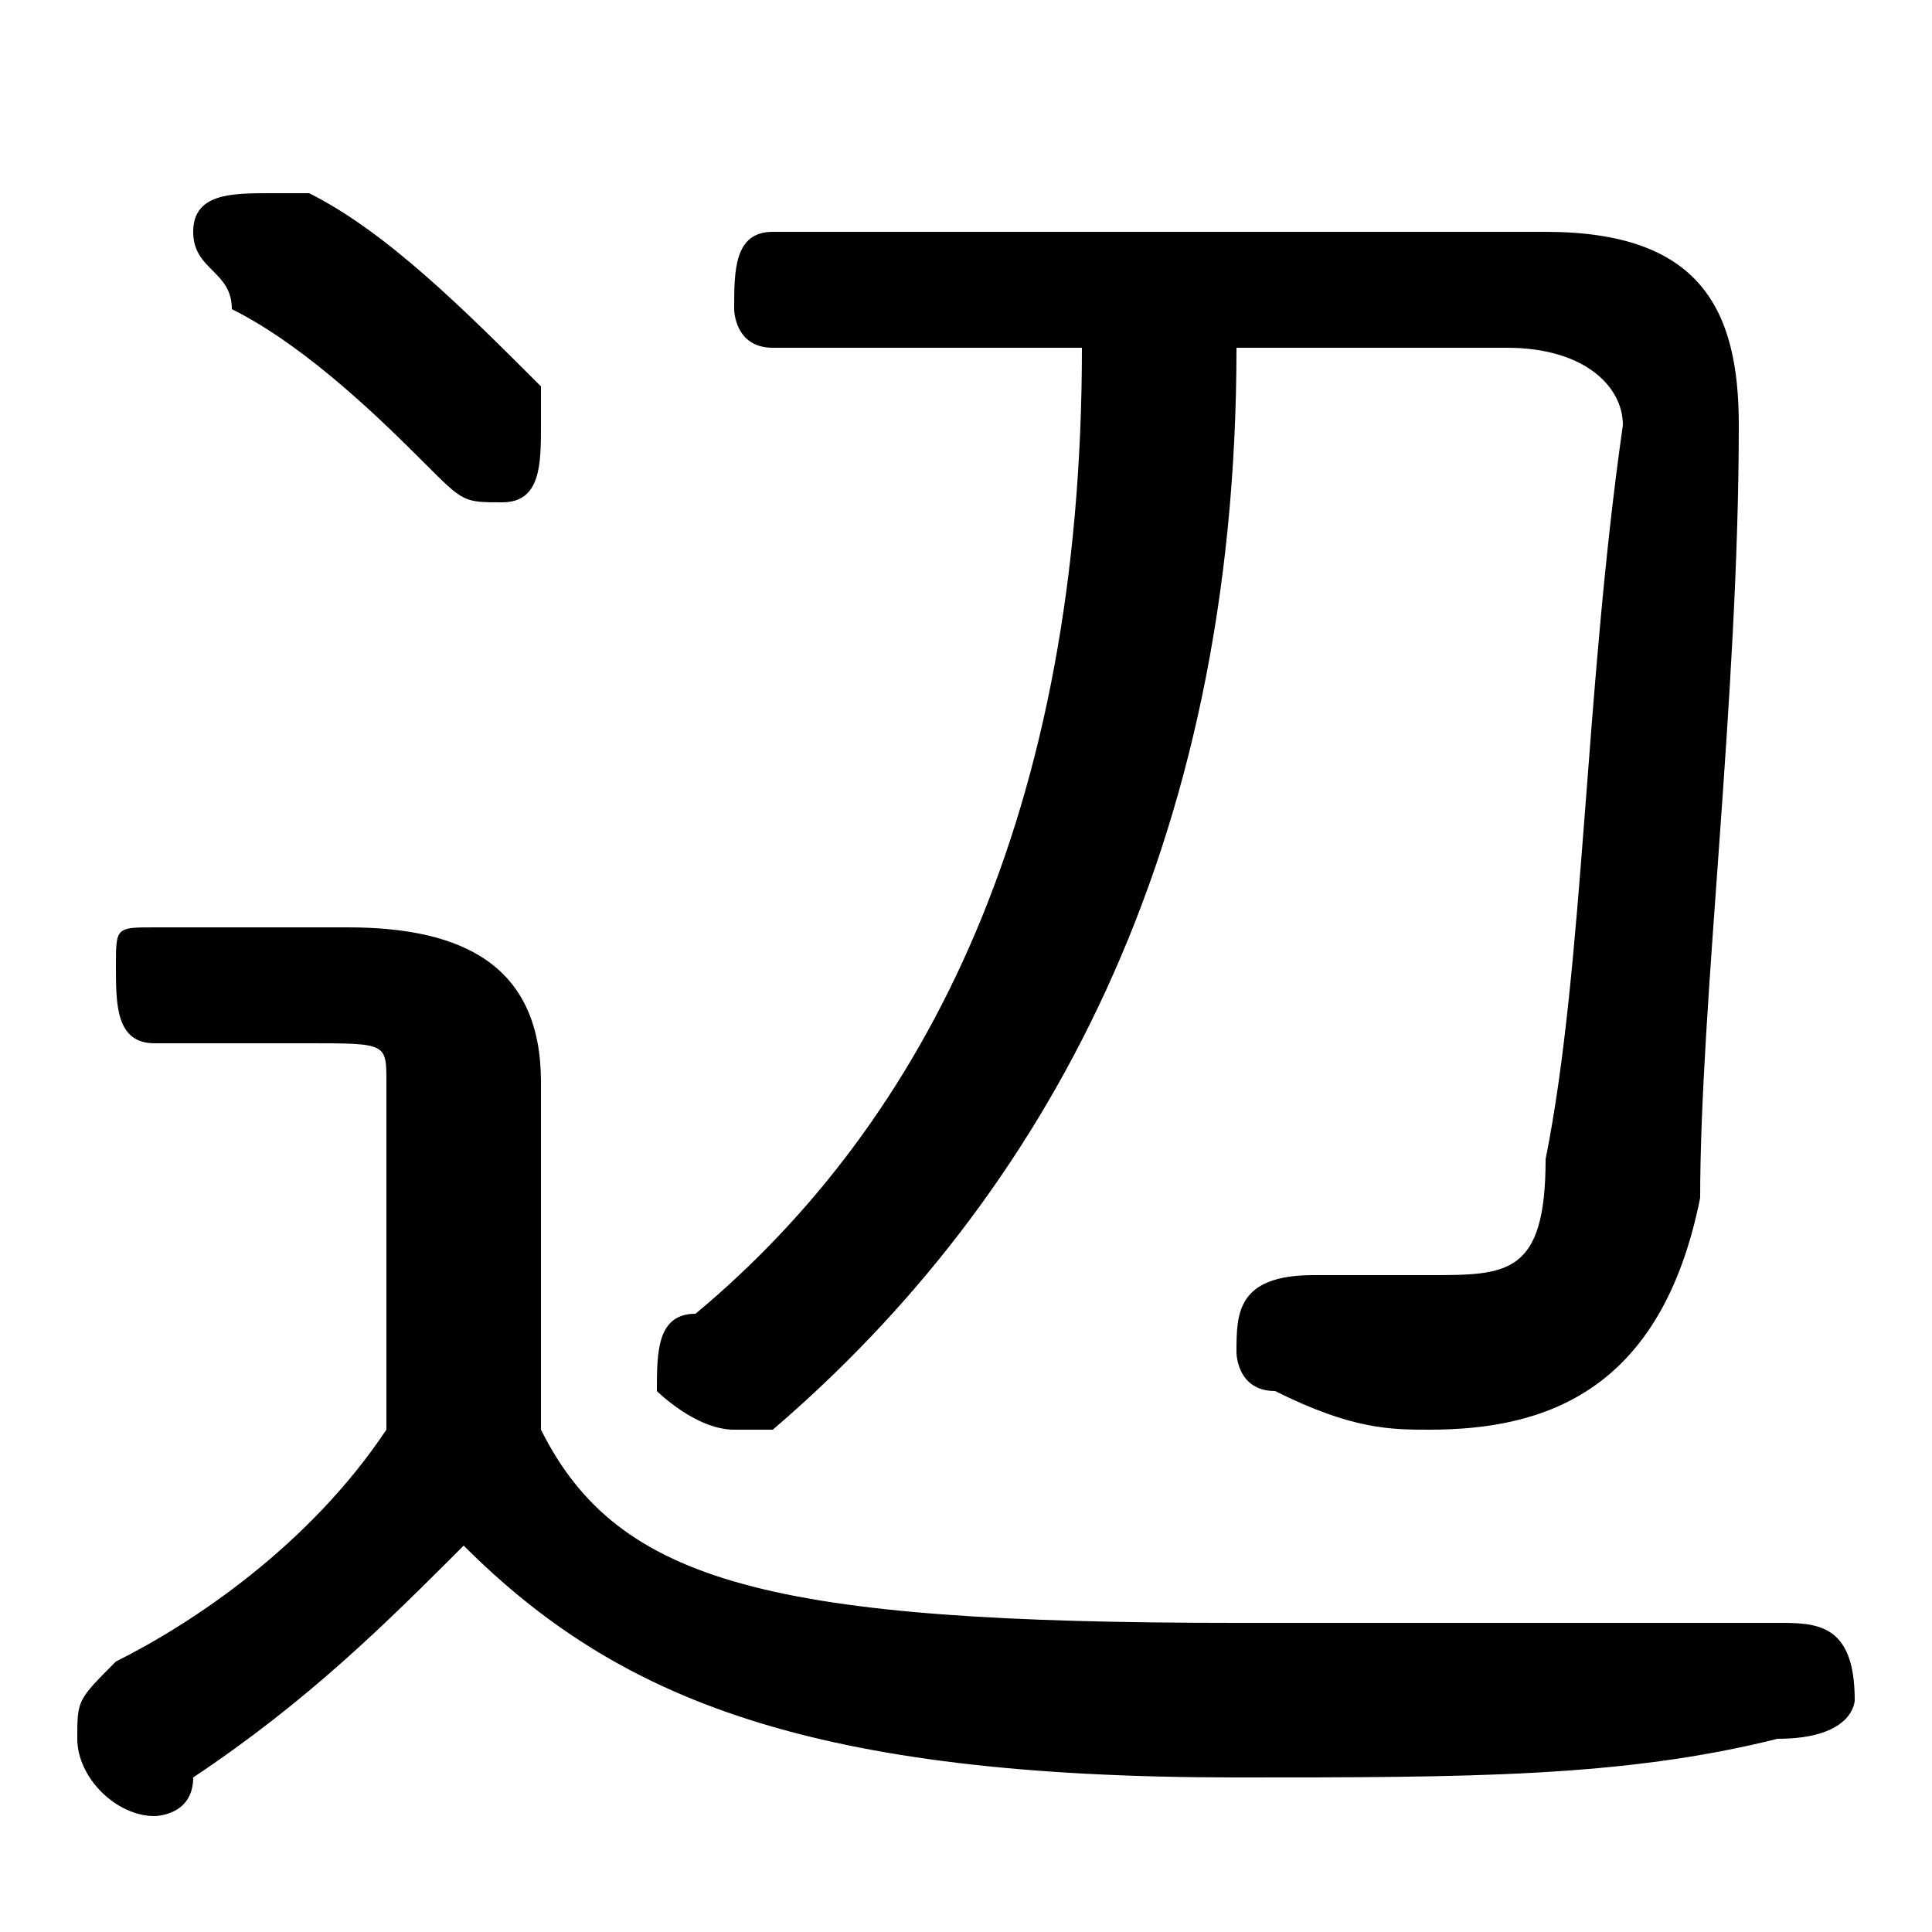<svg xmlns="http://www.w3.org/2000/svg" viewBox="0 -44.0 50.0 50.0">
    <rect x="0" y="-44.0" width="50.0" height="50.0" fill="#808080" stroke="none"/>
    <g transform="scale(1, -1)">
        <!-- ボディの枠 -->
        <rect x="0" y="-6.0" width="50.0" height="50.0"
            stroke="white" fill="white"/>
        <!-- グリフ座標系の原点 -->
        <circle cx="0" cy="0" r="5" fill="white"/>
        <!-- グリフのアウトライン -->
        <g style="fill:black;stroke:#000000;stroke-width:0;stroke-linecap:round;stroke-linejoin:round;">
        <path d="M 14.0 16.0 C 14.0 19.0 12.0 20.0 9.0 20.0 L 4.0 20.0 C 3.0 20.0 3.0 20.0 3.0 19.0 C 3.0 18.0 3.0 17.0 4.0 17.0 L 8.0 17.0 C 10.0 17.0 10.0 17.0 10.0 16.0 L 10.0 7.0 C 8.0 4.0 5.0 2.0 3.0 1.0 C 2.0 0.0 2.0 -0.0 2.0 -1.0 C 2.0 -2.0 3.0 -3.0 4.0 -3.0 C 4.0 -3.0 5.0 -3.0 5.0 -2.0 C 8.0 -0.0 10.0 2.0 12.0 4.0 C 16.0 -0.0 21.0 -2.0 32.0 -2.0 C 38.0 -2.0 42.0 -2.0 46.0 -1.0 C 48.0 -1.0 48.0 -0.0 48.0 0.0 C 48.0 2.0 47.0 2.0 46.0 2.0 C 42.0 2.0 38.0 2.0 32.0 2.0 C 20.0 2.0 16.0 3.0 14.0 7.0 Z M 28.0 35.0 C 28.0 23.0 24.0 15.0 18.0 10.0 C 17.0 10.0 17.0 9.0 17.0 8.0 C 17.0 8.0 18.0 7.0 19.0 7.0 C 19.0 7.0 20.0 7.0 20.0 7.0 C 27.0 13.0 32.0 22.0 32.0 35.0 L 39.0 35.0 C 41.0 35.0 42.0 34.0 42.0 33.0 C 41.0 26.0 41.0 19.0 40.0 14.0 C 40.0 11.0 39.0 11.0 37.0 11.0 C 36.0 11.0 35.0 11.0 34.0 11.0 C 32.0 11.0 32.0 10.0 32.0 9.0 C 32.0 9.0 32.0 8.0 33.0 8.0 C 35.0 7.0 36.0 7.0 37.0 7.0 C 40.0 7.0 43.0 8.0 44.0 13.0 C 44.0 18.0 45.0 26.0 45.0 33.0 C 45.0 36.0 44.0 38.0 40.0 38.0 L 20.0 38.0 C 19.0 38.0 19.0 37.0 19.0 36.0 C 19.0 36.0 19.0 35.0 20.0 35.0 Z M 8.0 39.0 C 8.0 39.0 8.0 39.0 7.0 39.0 C 6.0 39.0 5.0 39.0 5.0 38.0 C 5.0 37.0 6.0 37.0 6.0 36.0 C 8.0 35.0 10.0 33.0 11.0 32.0 C 12.0 31.0 12.0 31.0 13.0 31.0 C 14.0 31.0 14.0 32.0 14.0 33.0 C 14.0 33.0 14.0 34.0 14.0 34.0 C 12.0 36.0 10.0 38.0 8.0 39.0 Z"/>
    </g>
    </g>
</svg>
